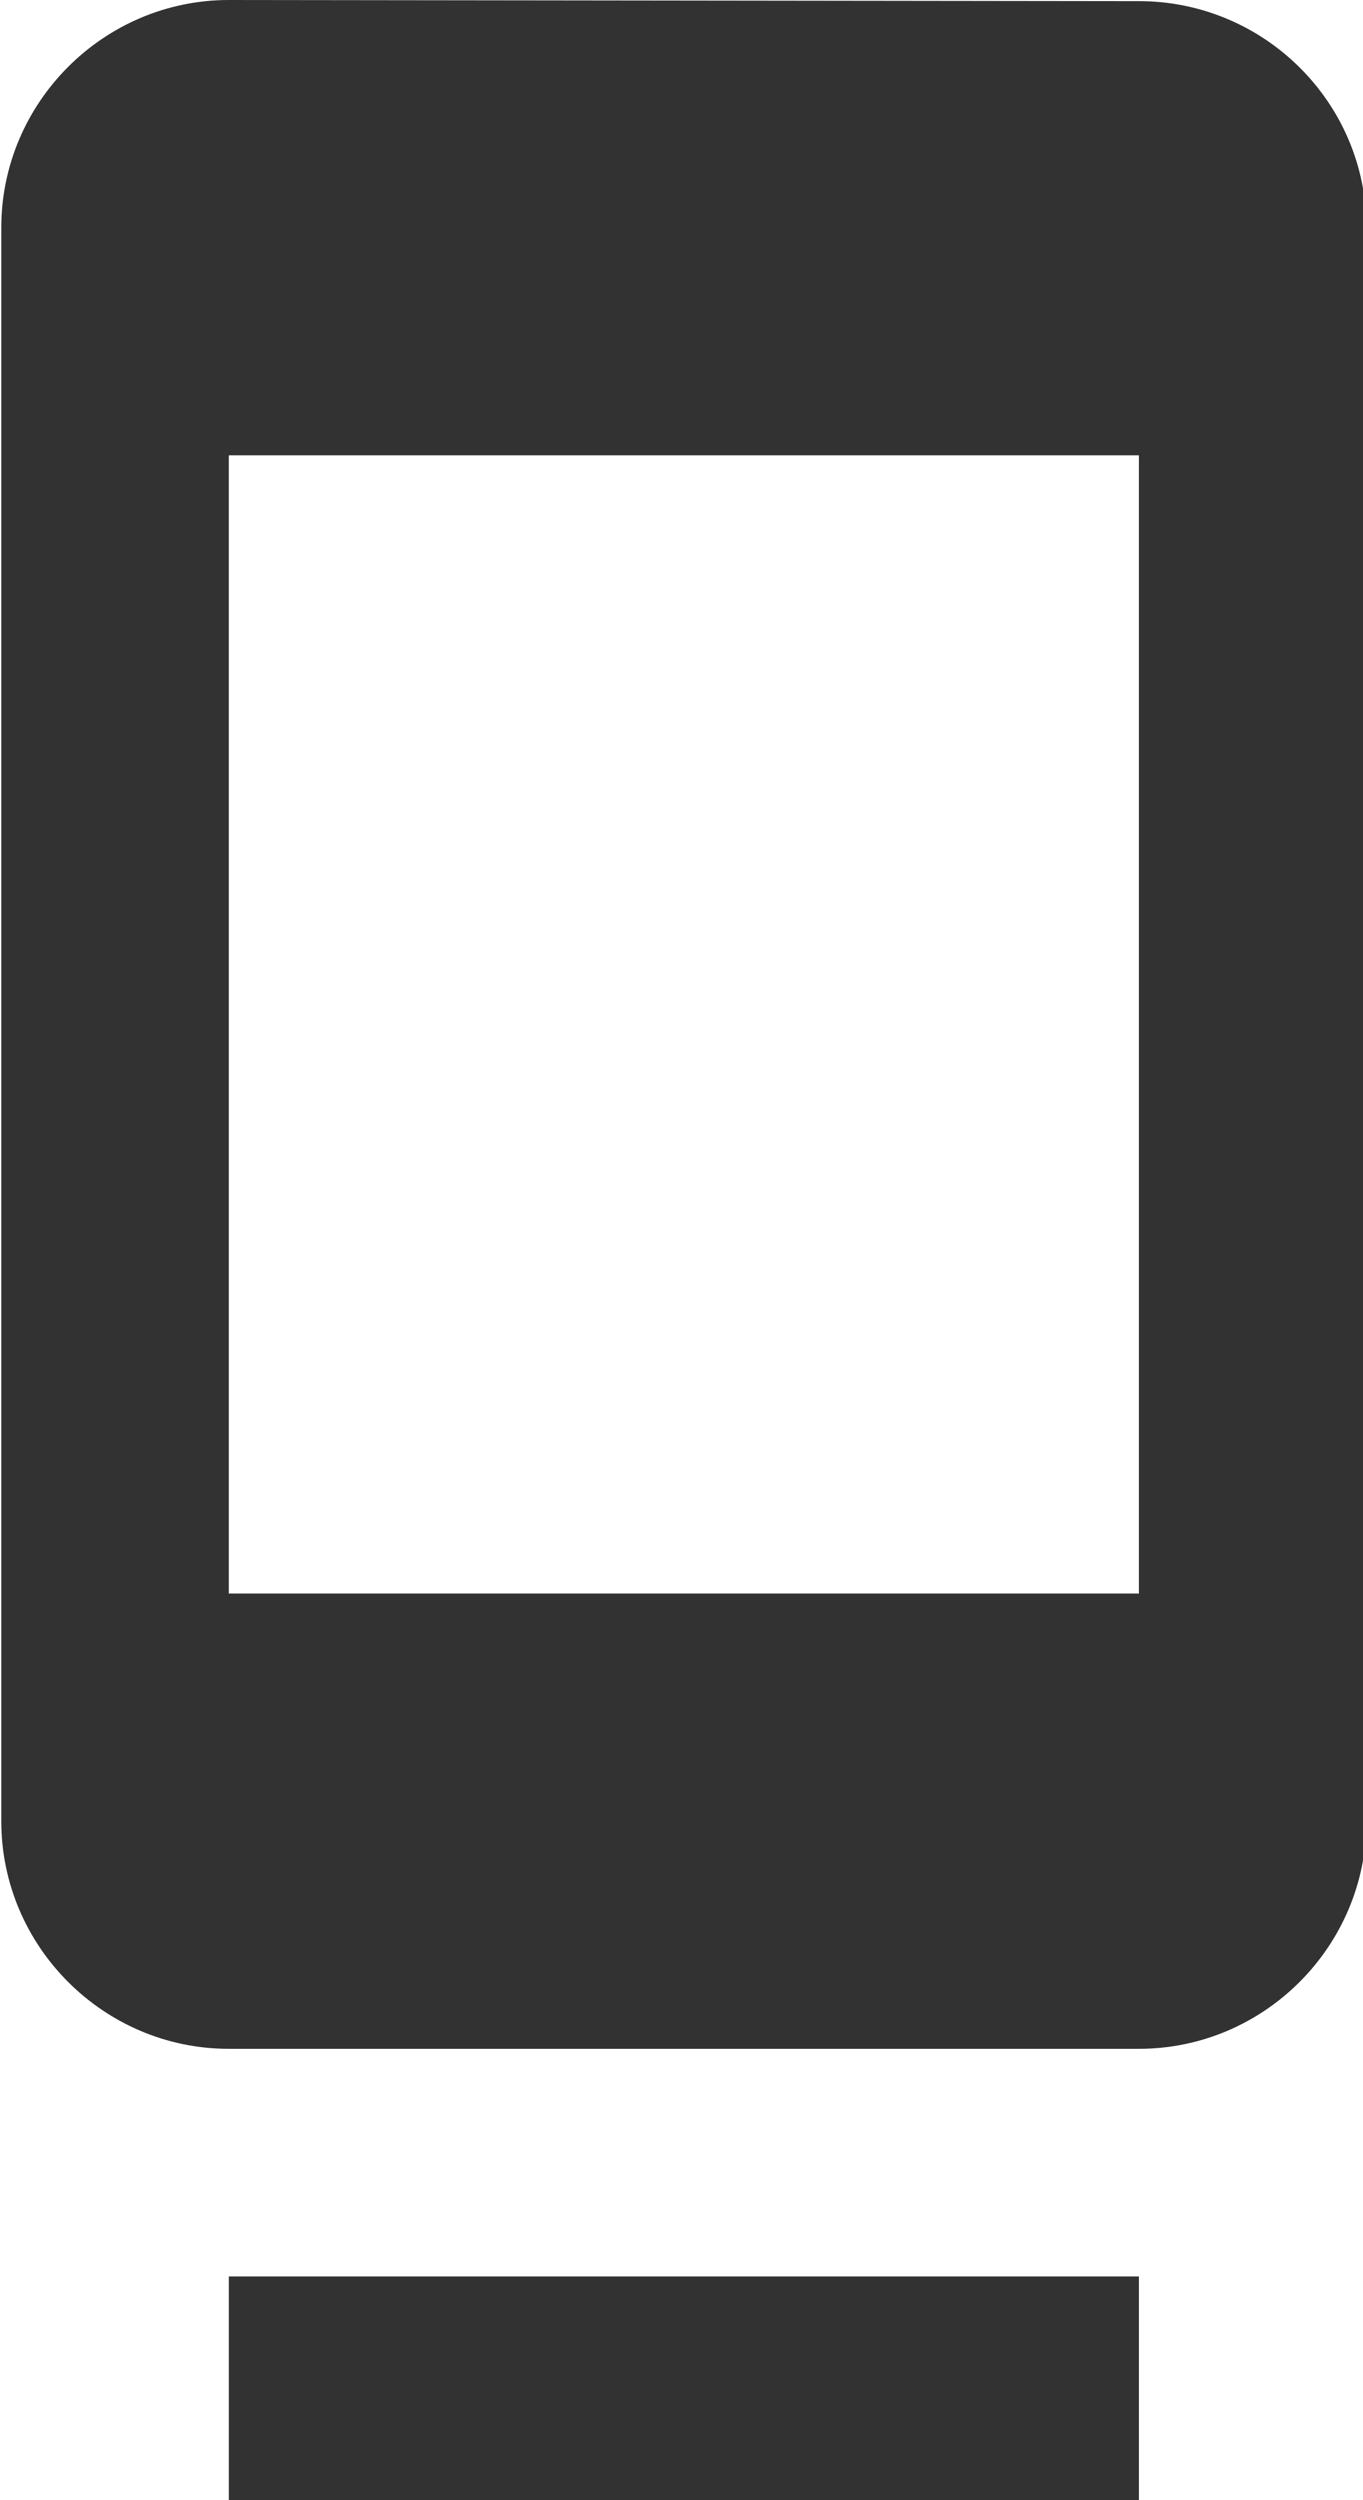 <?xml version="1.0" encoding="UTF-8" standalone="no"?>
<!-- Created with Inkscape (http://www.inkscape.org/) -->

<svg
   id="svg1100"
   version="1.1"
   viewBox="0 0 3.175 5.821"
   height="5.821mm"
   width="3.175mm"
   xmlns="http://www.w3.org/2000/svg"
   xmlns:svg="http://www.w3.org/2000/svg">
  <defs
     id="defs1097" />
  <g
     id="New_Layer_1652808957.6354632"
     style="display:inline"
     transform="translate(-102.922,-636.427)">
    <path
       fill="#323232"
       d="m 8,23 h 8 V 21 H 8 Z M 16,1.01 8,1 C 6.9,1 6,1.9 6,3 v 14 c 0,1.1 0.9,2 2,2 h 8 c 1.1,0 2,-0.9 2,-2 V 3 C 18,1.9 17.1,1.01 16,1.01 Z M 16,15 H 8 V 5 h 8 z"
       id="path2710"
       transform="matrix(0.265,0,0,0.265,101.335,636.162)" />
  </g>
</svg>
